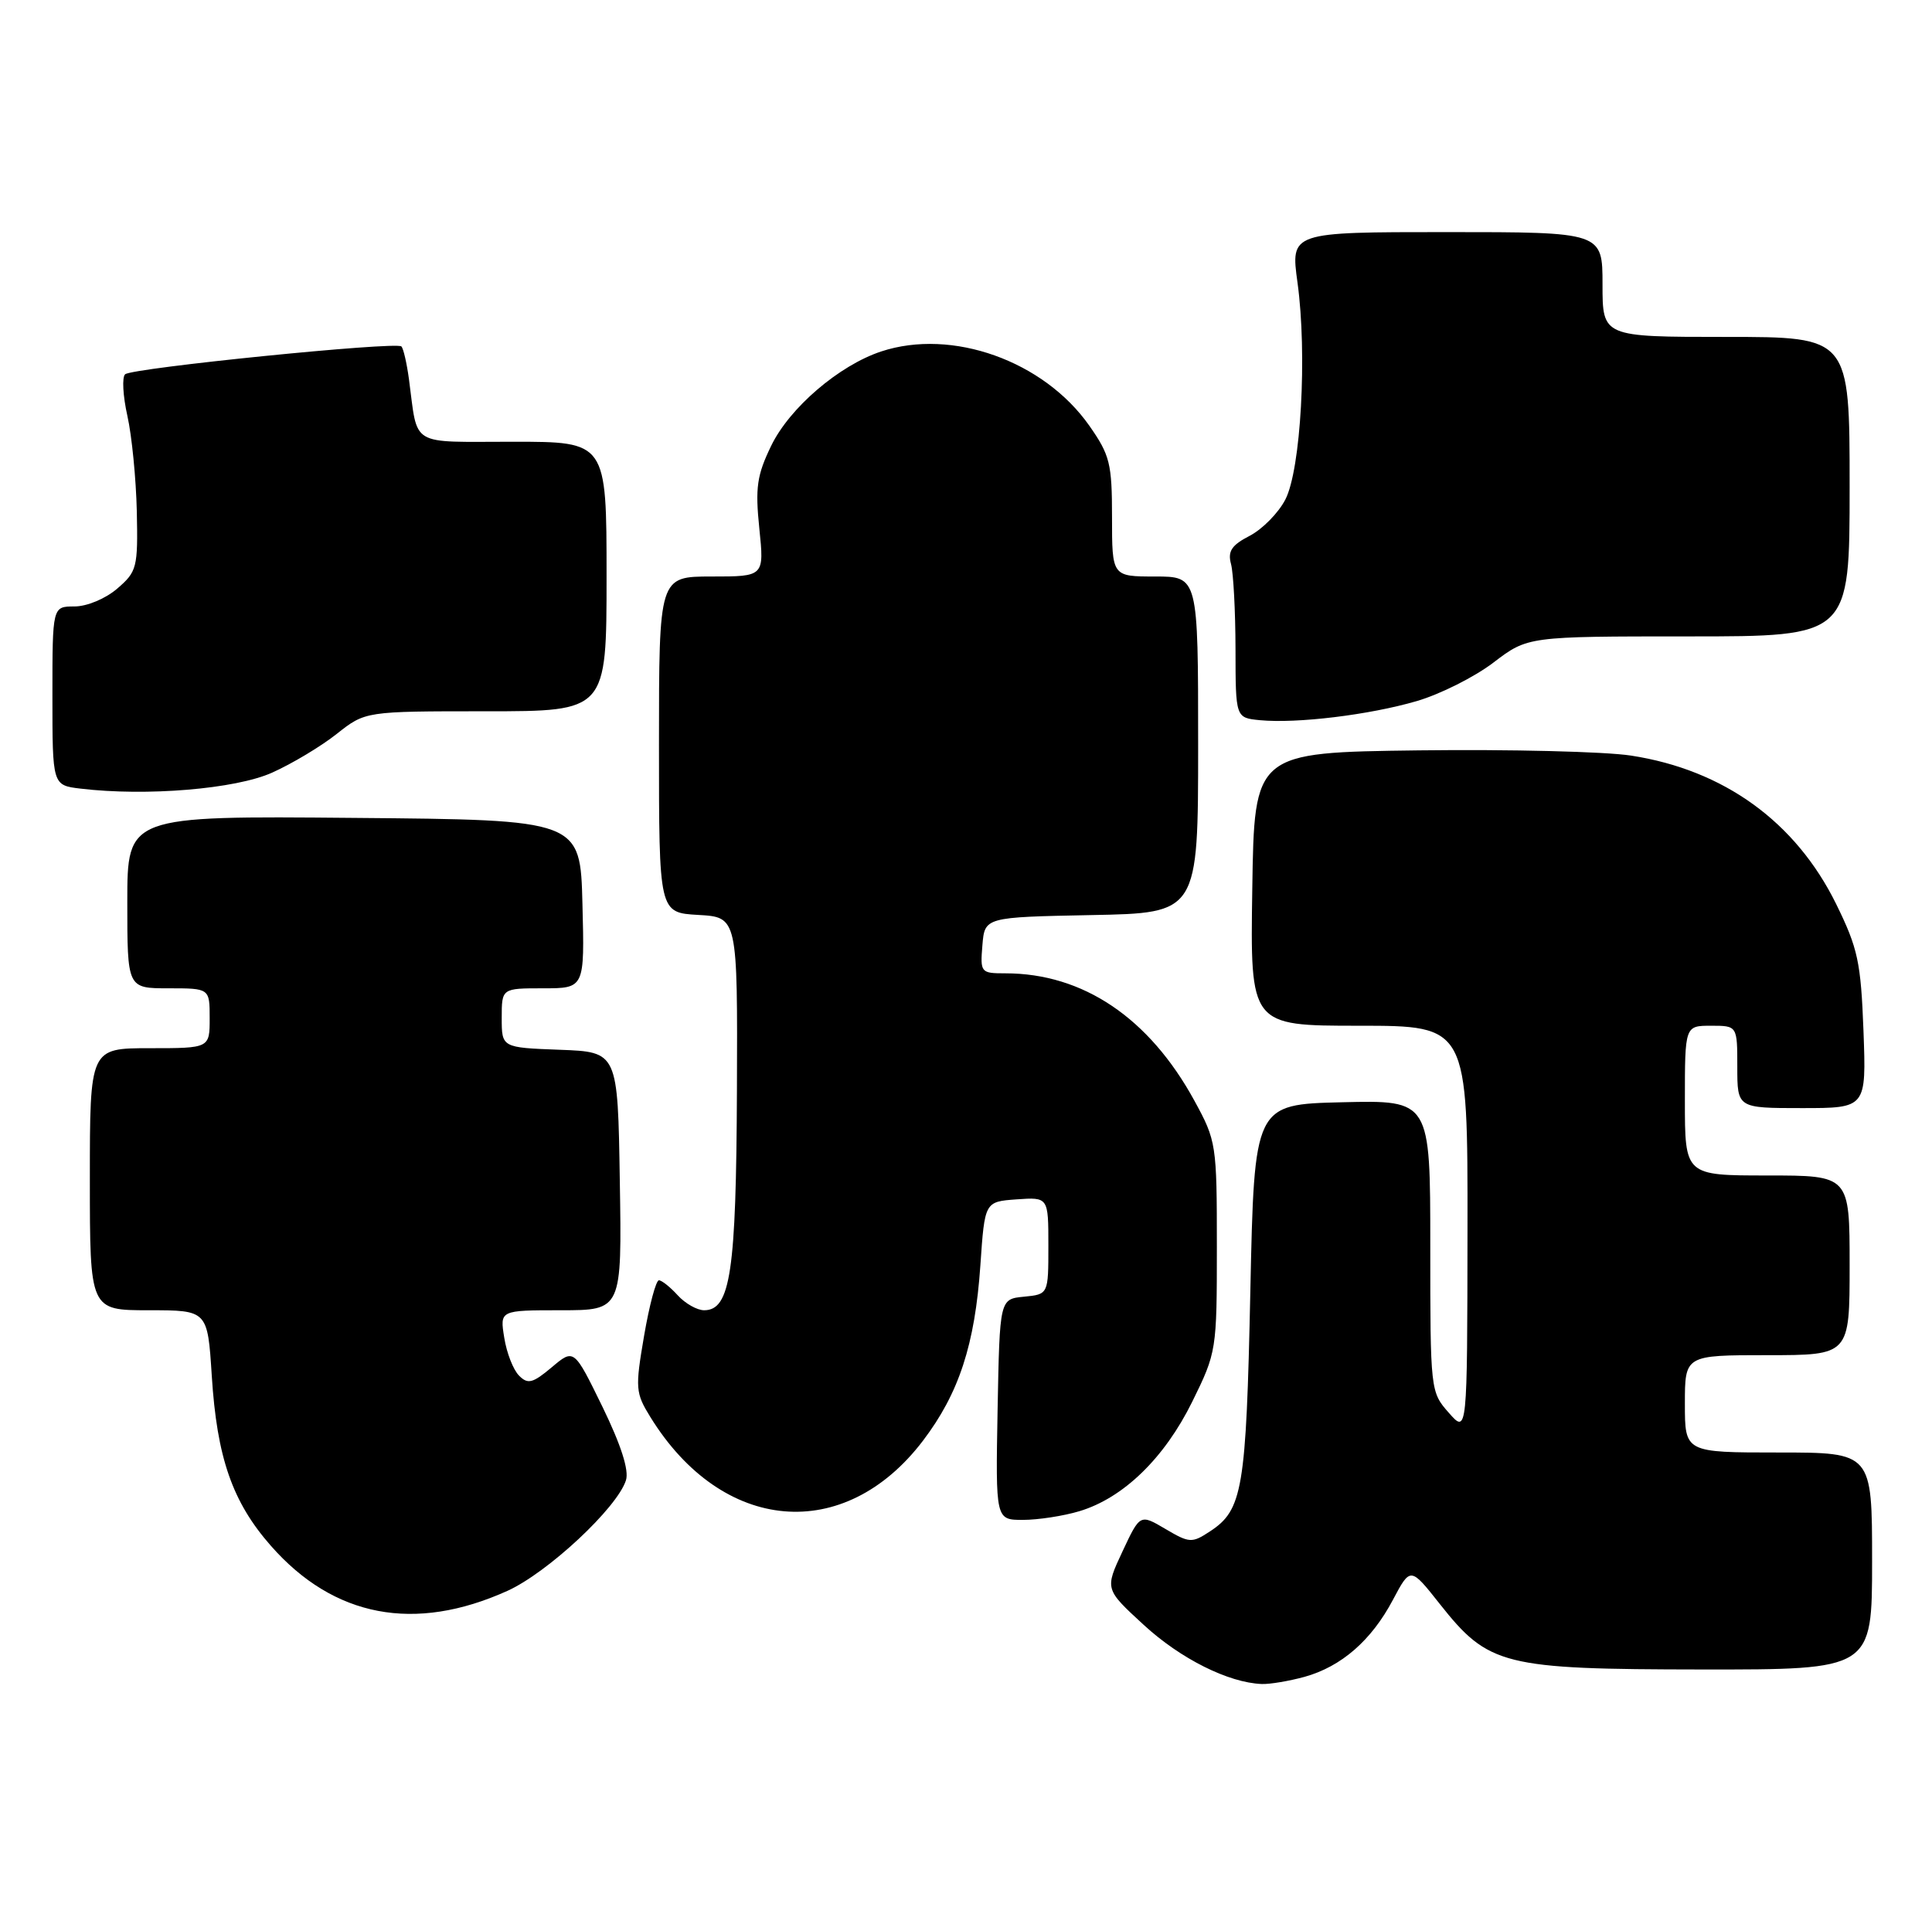 <?xml version="1.0" encoding="UTF-8" standalone="no"?>
<!DOCTYPE svg PUBLIC "-//W3C//DTD SVG 1.1//EN" "http://www.w3.org/Graphics/SVG/1.1/DTD/svg11.dtd" >
<svg xmlns="http://www.w3.org/2000/svg" xmlns:xlink="http://www.w3.org/1999/xlink" version="1.1" viewBox="0 0 258 256">
 <g >
 <path fill="currentColor"
d=" M 174.22 223.96 C 179.13 222.59 183.14 219.10 186.01 213.68 C 188.35 209.27 188.35 209.27 192.27 214.23 C 198.79 222.47 200.72 222.95 227.25 222.98 C 250.00 223.00 250.00 223.00 250.00 208.50 C 250.00 194.00 250.00 194.00 237.50 194.00 C 225.00 194.00 225.00 194.00 225.00 187.50 C 225.00 181.00 225.00 181.00 236.00 181.00 C 247.00 181.00 247.00 181.00 247.00 169.00 C 247.00 157.00 247.00 157.00 236.00 157.00 C 225.00 157.00 225.00 157.00 225.00 147.00 C 225.00 137.00 225.00 137.00 228.50 137.00 C 232.00 137.00 232.00 137.00 232.00 142.50 C 232.00 148.00 232.00 148.00 240.61 148.00 C 249.23 148.00 249.23 148.00 248.85 137.69 C 248.50 128.49 248.11 126.67 245.20 120.74 C 239.79 109.76 230.21 102.83 217.82 100.92 C 214.34 100.38 201.60 100.07 189.50 100.22 C 167.50 100.50 167.50 100.50 167.23 118.75 C 166.95 137.00 166.95 137.00 181.48 137.00 C 196.00 137.00 196.00 137.00 195.97 164.25 C 195.94 191.50 195.94 191.50 193.47 188.69 C 191.02 185.92 191.00 185.70 191.00 166.41 C 191.00 146.94 191.00 146.94 179.25 147.22 C 167.50 147.50 167.50 147.50 166.97 172.50 C 166.41 198.96 165.95 201.68 161.56 204.55 C 159.17 206.12 158.83 206.10 155.63 204.21 C 152.24 202.21 152.24 202.21 149.89 207.23 C 147.54 212.25 147.54 212.25 152.74 217.03 C 157.65 221.55 164.05 224.75 168.50 224.92 C 169.60 224.96 172.17 224.52 174.22 223.96 Z  M 67.76 212.48 C 73.15 210.04 82.42 201.39 83.59 197.71 C 84.02 196.37 82.93 192.99 80.45 187.89 C 76.65 180.11 76.65 180.11 73.68 182.62 C 71.14 184.75 70.49 184.92 69.32 183.74 C 68.55 182.98 67.66 180.71 67.34 178.68 C 66.74 175.00 66.74 175.00 74.89 175.00 C 83.05 175.00 83.05 175.00 82.77 157.75 C 82.50 140.50 82.50 140.50 74.75 140.21 C 67.00 139.92 67.00 139.92 67.00 135.96 C 67.00 132.00 67.00 132.00 72.53 132.00 C 78.07 132.00 78.07 132.00 77.78 120.75 C 77.50 109.50 77.50 109.50 47.25 109.24 C 17.00 108.97 17.00 108.97 17.00 120.49 C 17.00 132.00 17.00 132.00 22.50 132.00 C 28.00 132.00 28.00 132.00 28.00 136.00 C 28.00 140.00 28.00 140.00 20.00 140.00 C 12.00 140.00 12.00 140.00 12.00 157.50 C 12.00 175.00 12.00 175.00 19.86 175.00 C 27.72 175.00 27.72 175.00 28.28 183.75 C 28.97 194.69 31.03 200.62 36.19 206.48 C 44.59 216.02 55.38 218.07 67.76 212.48 Z  M 144.14 201.84 C 150.01 200.08 155.50 194.75 159.21 187.22 C 162.46 180.62 162.50 180.35 162.50 166.52 C 162.50 152.83 162.43 152.37 159.50 147.01 C 153.46 135.95 144.63 130.00 134.26 130.00 C 130.97 130.00 130.89 129.90 131.19 126.25 C 131.50 122.50 131.50 122.50 145.75 122.22 C 160.00 121.95 160.00 121.95 160.00 99.47 C 160.00 77.00 160.00 77.00 154.25 77.00 C 148.50 77.00 148.50 77.00 148.50 69.09 C 148.50 61.90 148.22 60.79 145.47 56.86 C 139.38 48.19 127.14 43.82 117.68 46.94 C 112.05 48.80 105.43 54.47 102.98 59.55 C 101.08 63.47 100.84 65.13 101.40 70.58 C 102.06 77.00 102.06 77.00 95.03 77.00 C 88.00 77.00 88.00 77.00 88.00 99.45 C 88.00 121.90 88.00 121.90 93.25 122.20 C 98.50 122.50 98.50 122.50 98.41 145.66 C 98.31 169.87 97.55 175.00 94.03 175.00 C 93.09 175.00 91.50 174.10 90.50 173.00 C 89.50 171.90 88.37 171.00 87.99 171.00 C 87.60 171.00 86.71 174.34 86.01 178.42 C 84.81 185.44 84.86 186.04 86.86 189.28 C 96.46 204.81 112.76 206.22 123.25 192.43 C 128.06 186.10 130.19 179.60 130.92 169.00 C 131.50 160.50 131.50 160.50 135.75 160.19 C 140.00 159.89 140.00 159.89 140.00 166.38 C 140.00 172.87 140.00 172.87 136.75 173.19 C 133.50 173.50 133.50 173.50 133.22 188.25 C 132.95 203.00 132.95 203.00 136.61 203.00 C 138.62 203.00 142.01 202.48 144.14 201.84 Z  M 36.33 103.20 C 38.99 102.01 42.88 99.68 44.97 98.02 C 48.79 95.00 48.79 95.00 64.89 95.00 C 81.00 95.00 81.00 95.00 81.00 77.00 C 81.00 59.00 81.00 59.00 68.52 59.00 C 54.52 59.00 55.84 59.80 54.61 50.63 C 54.32 48.50 53.87 46.53 53.60 46.27 C 52.92 45.59 17.68 49.14 16.71 49.99 C 16.28 50.37 16.41 52.87 17.01 55.54 C 17.61 58.21 18.17 63.96 18.27 68.31 C 18.43 75.82 18.29 76.35 15.66 78.61 C 14.10 79.96 11.61 81.00 9.94 81.00 C 7.00 81.00 7.00 81.00 7.00 92.94 C 7.00 104.88 7.00 104.88 10.75 105.33 C 19.54 106.38 31.45 105.39 36.33 103.20 Z  M 189.19 93.64 C 192.31 92.73 196.93 90.41 199.44 88.49 C 204.02 85.00 204.02 85.00 225.51 85.00 C 247.00 85.00 247.00 85.00 247.00 65.00 C 247.00 45.00 247.00 45.00 230.50 45.00 C 214.00 45.00 214.00 45.00 214.00 38.00 C 214.00 31.00 214.00 31.00 193.17 31.00 C 172.34 31.00 172.34 31.00 173.27 37.75 C 174.58 47.31 173.72 62.73 171.64 66.73 C 170.72 68.51 168.58 70.68 166.89 71.56 C 164.47 72.81 163.93 73.62 164.39 75.33 C 164.71 76.52 164.98 81.63 164.99 86.69 C 165.00 95.87 165.00 95.87 168.25 96.19 C 173.20 96.66 182.85 95.49 189.19 93.64 Z "/>
</g>
</svg>